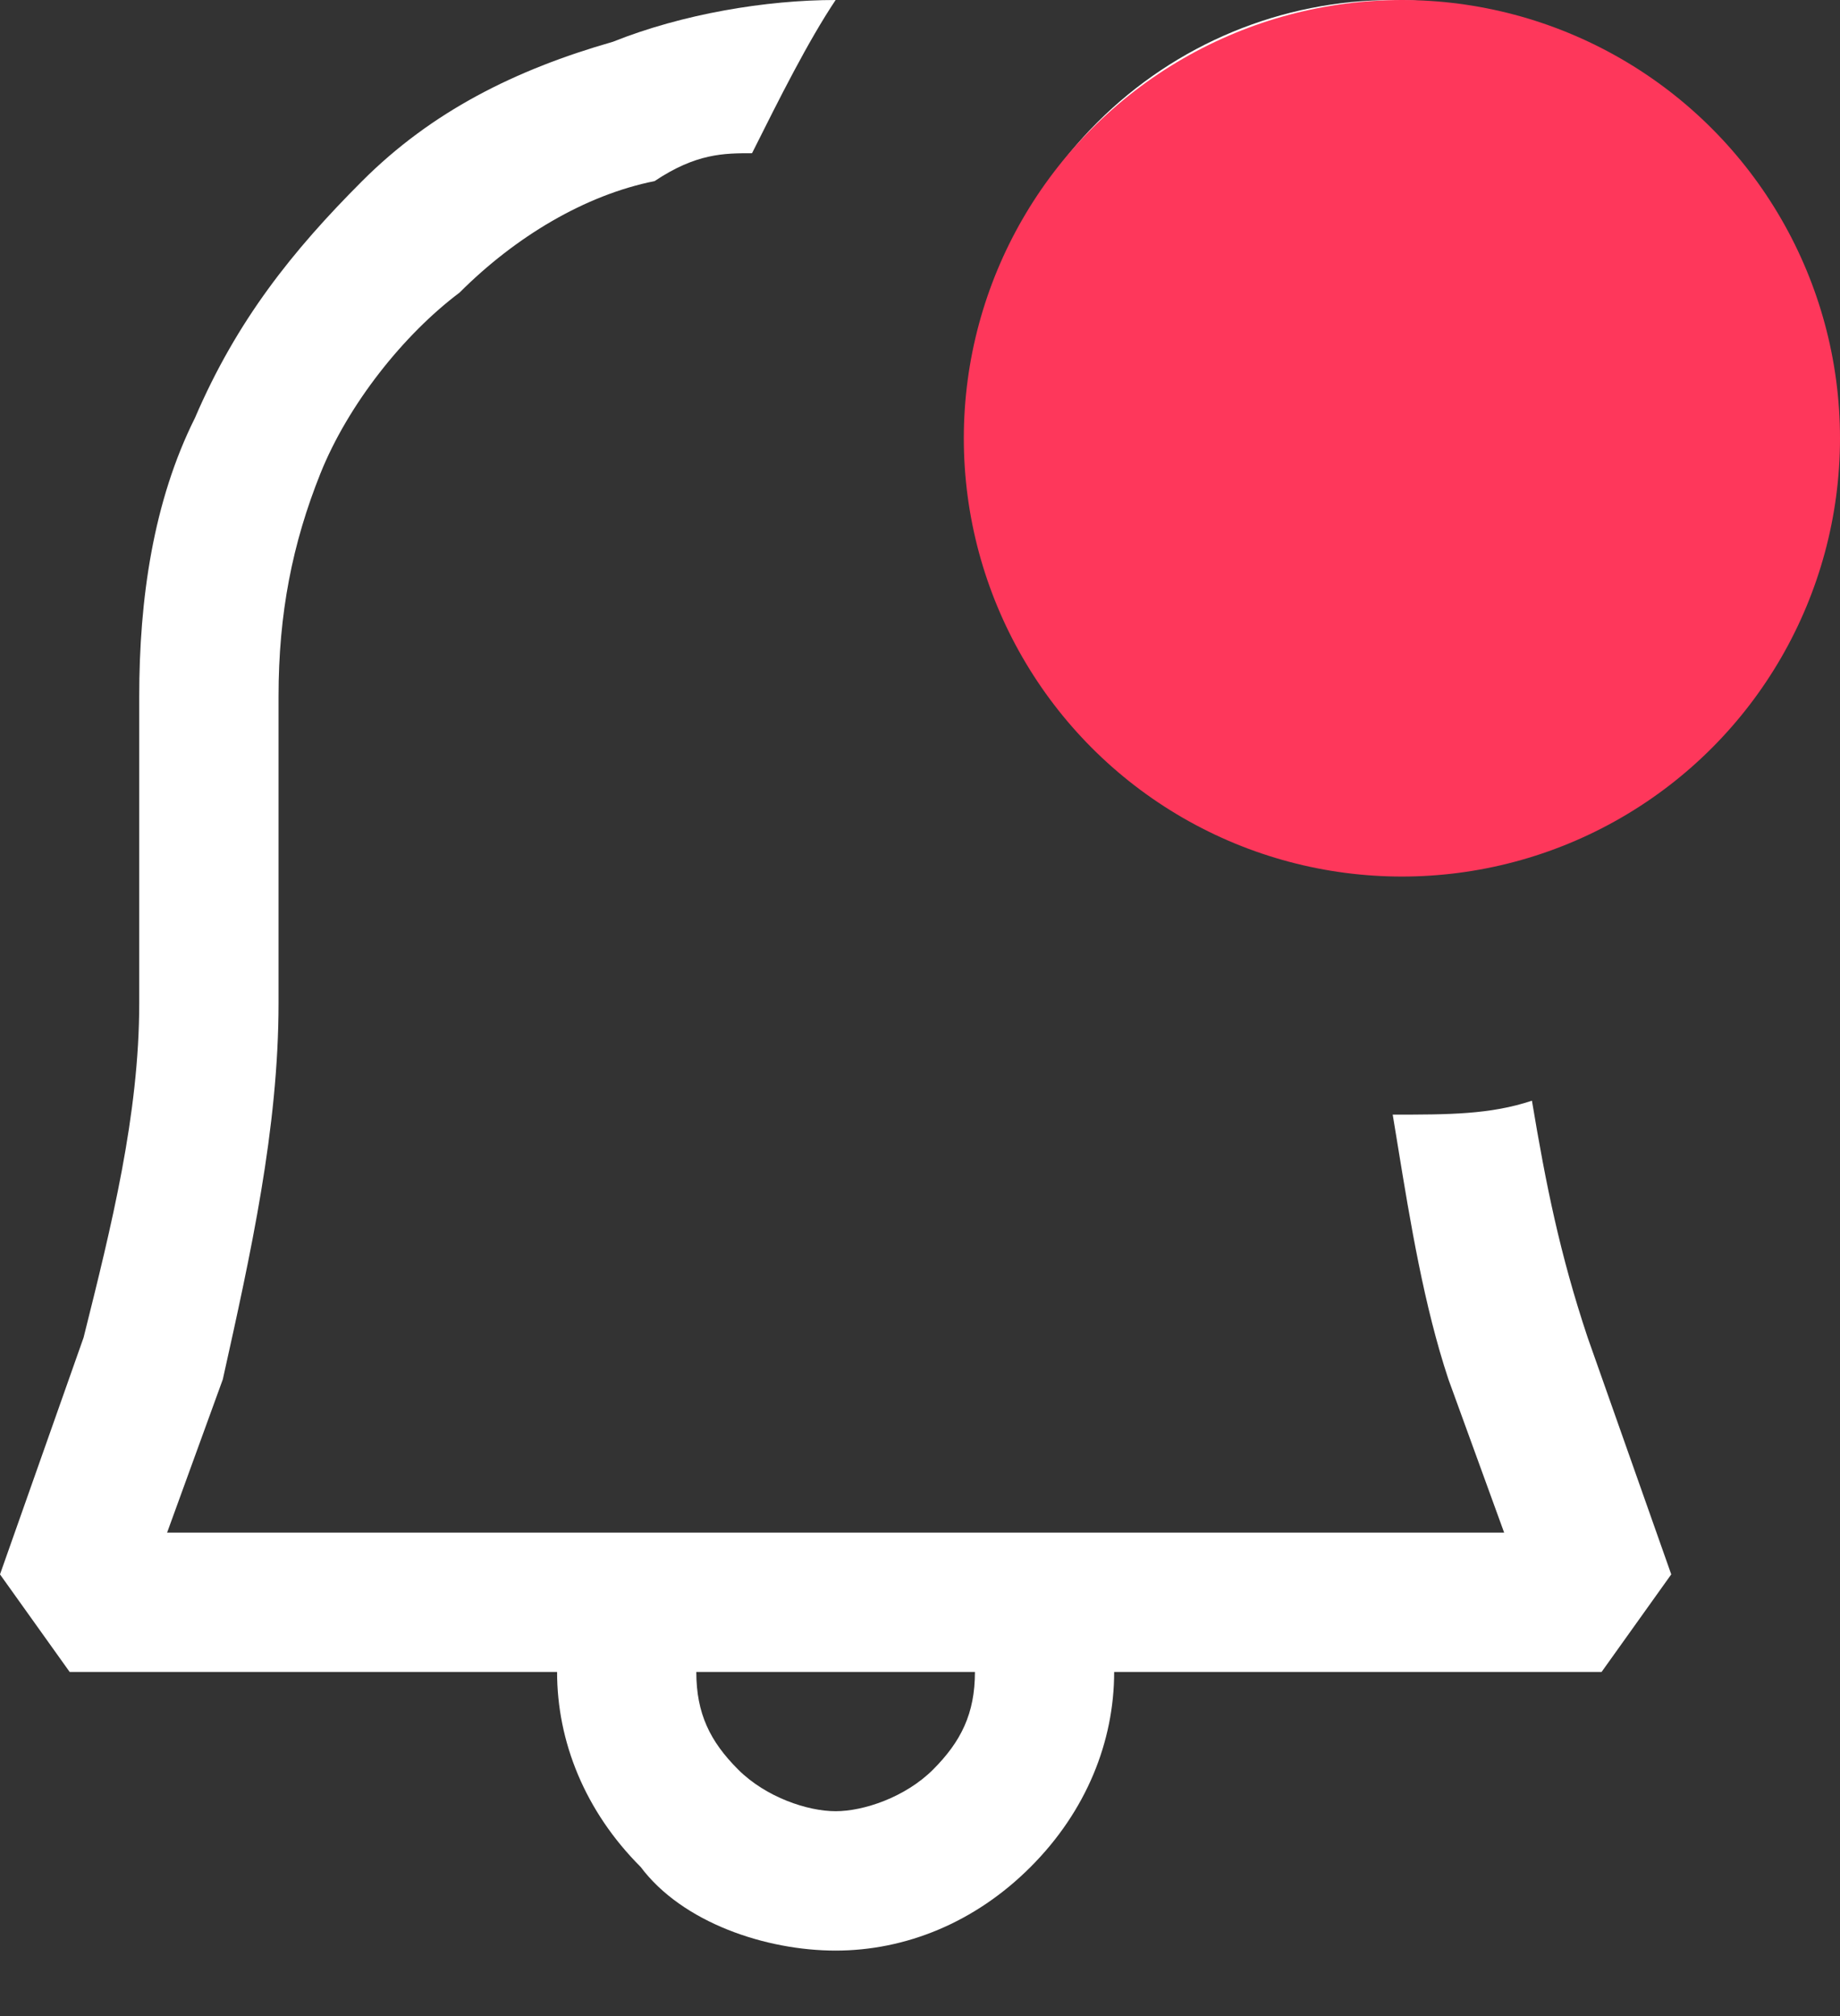<svg width="21" height="23" viewBox="0 0 21 23" fill="none" xmlns="http://www.w3.org/2000/svg">
<rect x="0" y="0" width="21" height="23" fill="#333333" stroke="none"/>
<path fill-rule="evenodd" clip-rule="evenodd" d="M17.484 12.557C17.643 13.511 17.802 14.306 18.12 15.259L19.074 17.961L18.279 19.074H12.716C12.716 19.869 12.398 20.663 11.762 21.299C11.127 21.935 10.332 22.253 9.537 22.253C8.742 22.253 7.789 21.935 7.312 21.299C6.676 20.663 6.358 19.869 6.358 19.074H0.795L0 17.961L0.954 15.259C1.272 13.988 1.589 12.716 1.589 11.444V7.947C1.589 6.835 1.748 5.722 2.225 4.768C2.702 3.656 3.338 2.861 4.133 2.066C4.927 1.272 5.881 0.795 6.994 0.477C7.789 0.159 8.742 0 9.537 0C9.219 0.477 8.901 1.113 8.583 1.748C8.265 1.748 7.947 1.748 7.471 2.066C6.676 2.225 5.881 2.702 5.245 3.338C4.61 3.815 3.974 4.61 3.656 5.404C3.338 6.199 3.179 6.994 3.179 7.947V11.444C3.179 12.875 2.861 14.306 2.543 15.736L1.907 17.485H17.167L16.531 15.736C16.253 14.9 16.095 13.94 15.954 13.075L15.895 12.716C16.531 12.716 17.008 12.716 17.484 12.557ZM9.537 20.663C9.855 20.663 10.332 20.505 10.65 20.187C10.967 19.869 11.127 19.551 11.127 19.074H7.947C7.947 19.551 8.106 19.869 8.424 20.187C8.742 20.505 9.219 20.663 9.537 20.663ZM20.663 4.768C20.663 6.033 20.161 7.246 19.267 8.14C18.372 9.035 17.16 9.537 15.895 9.537C14.63 9.537 13.417 9.035 12.523 8.14C11.629 7.246 11.127 6.033 11.127 4.768C11.127 3.504 11.629 2.291 12.523 1.397C13.417 0.502 14.63 0 15.895 0C17.16 0 18.372 0.502 19.267 1.397C20.161 2.291 20.663 3.504 20.663 4.768Z" fill="white"/>
<circle cx="16" cy="5" r="5" fill="#FE375B"/>
</svg>
